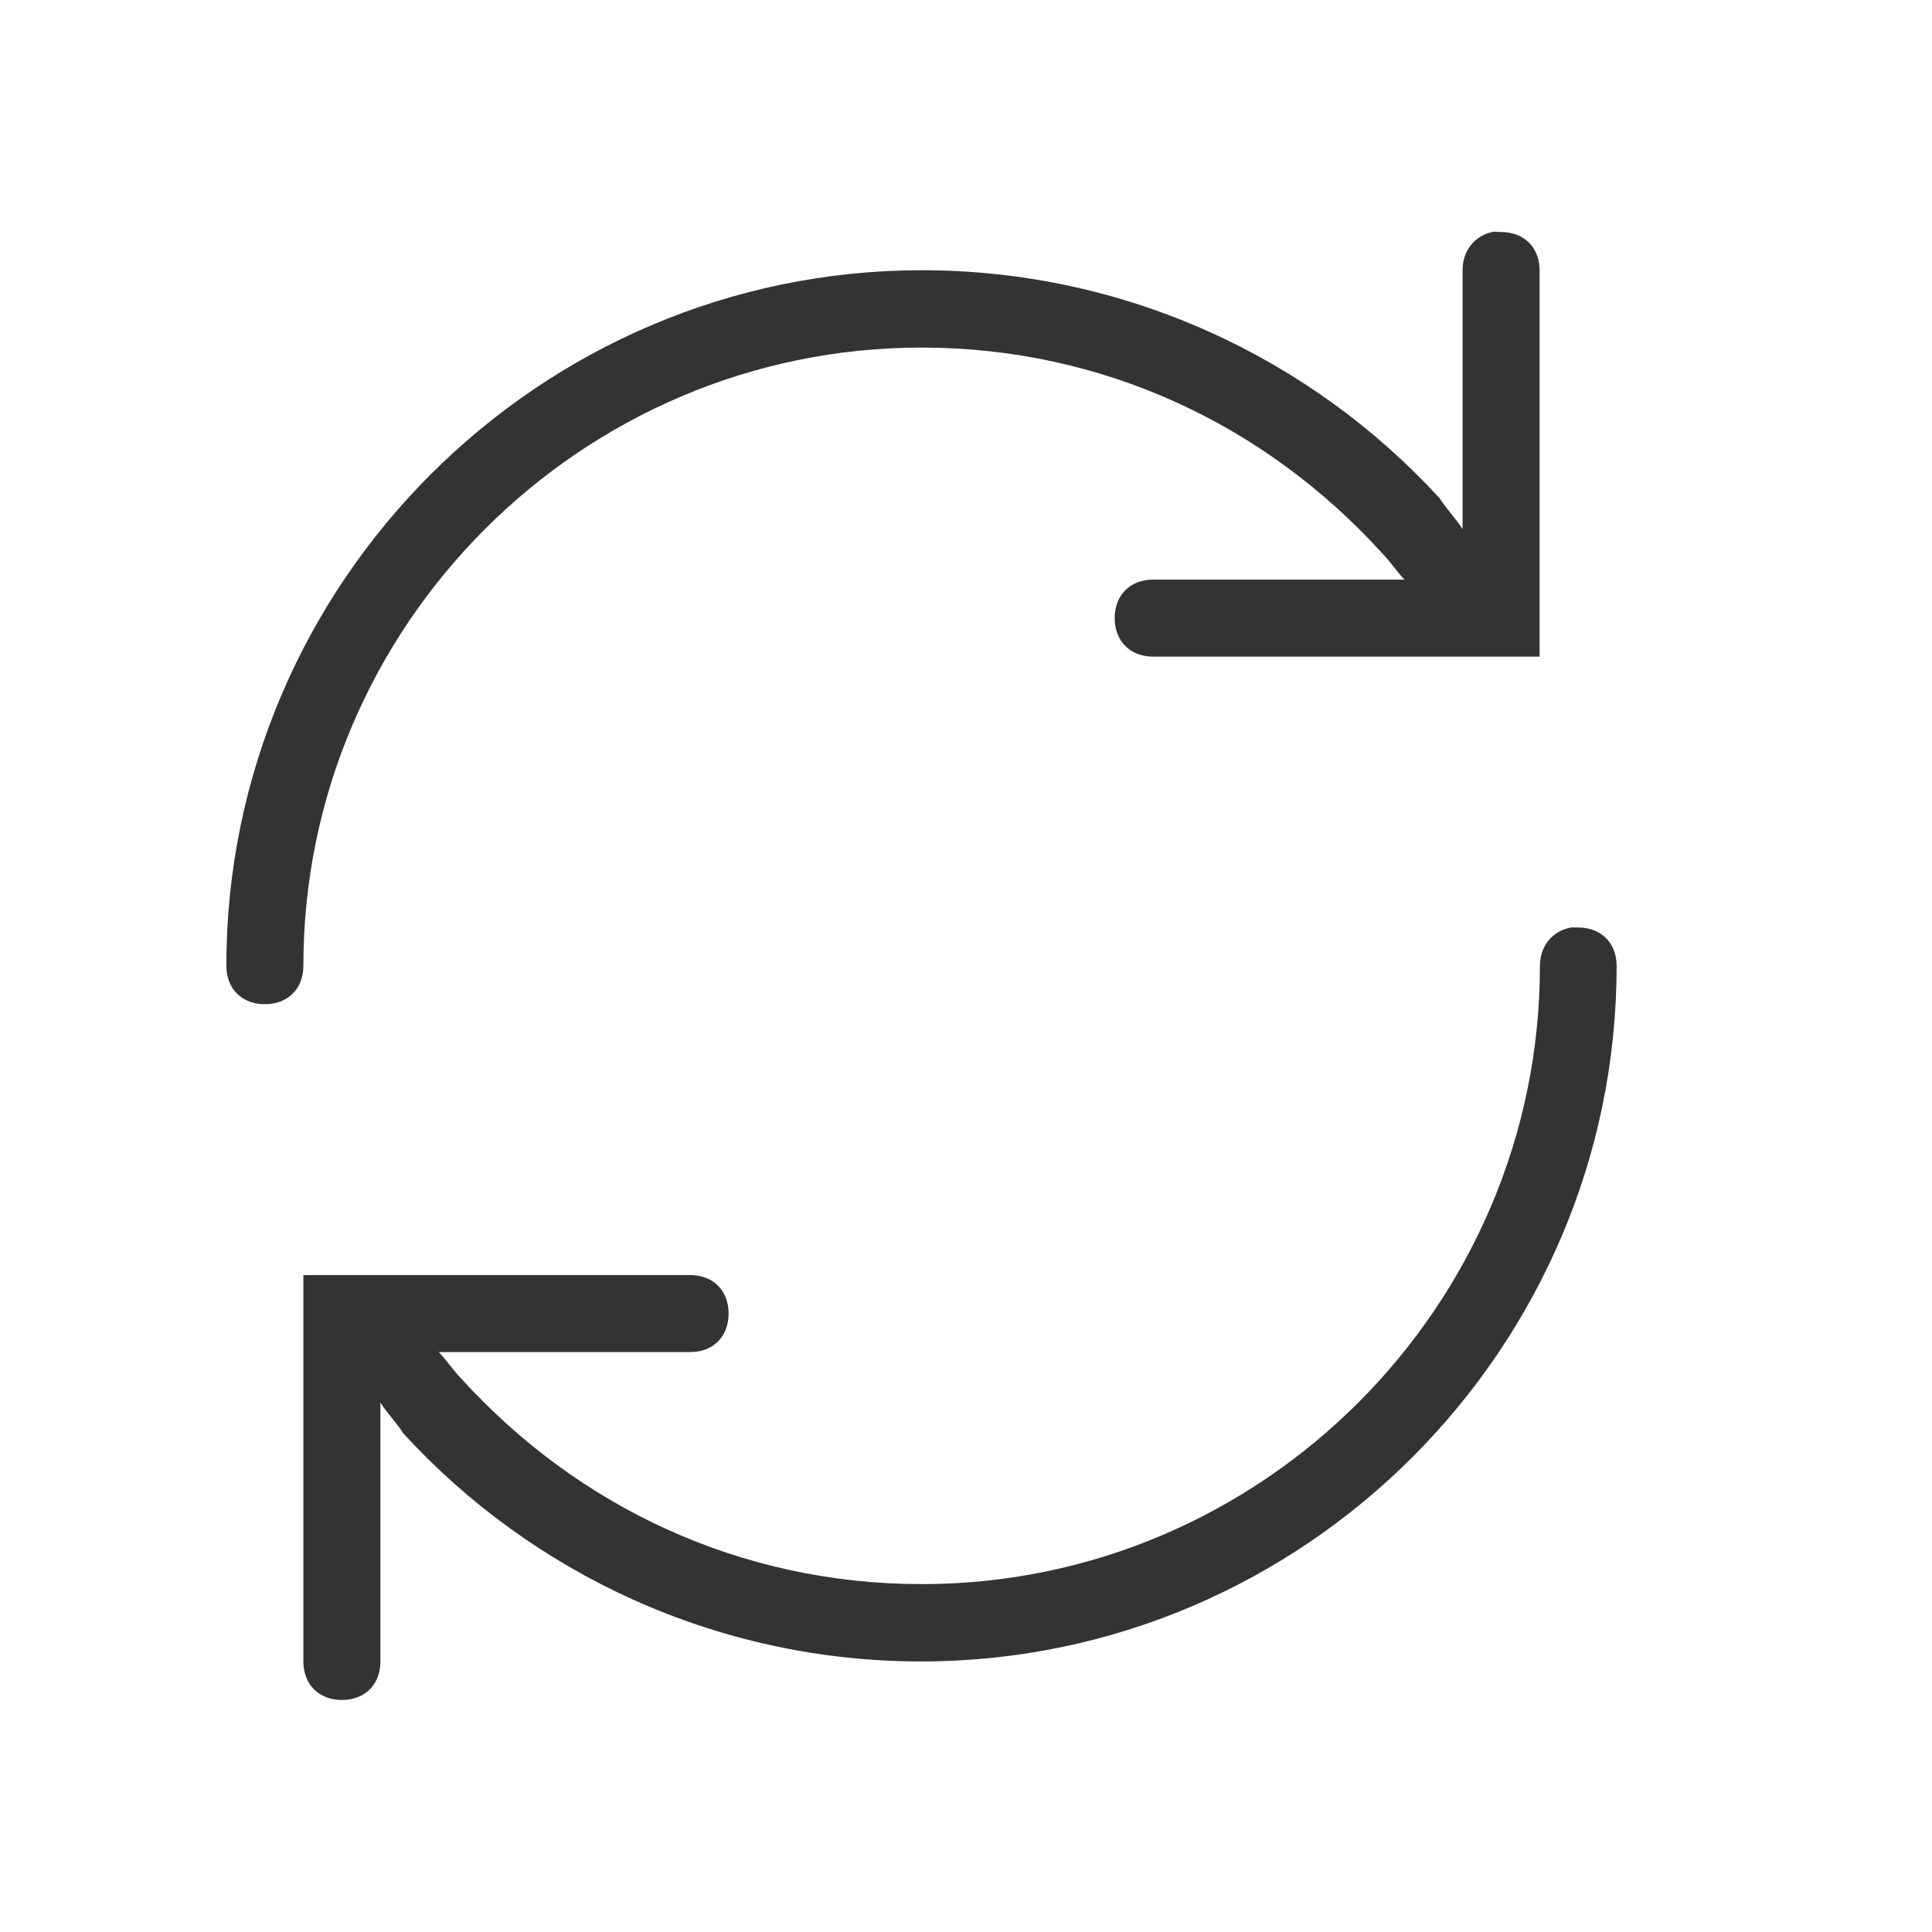 <svg xmlns="http://www.w3.org/2000/svg" xmlns:xlink="http://www.w3.org/1999/xlink" id="Layer_1" x="0" y="0" enable-background="new 0 177.9 612 612" version="1.1" viewBox="0 177.9 612 612" xml:space="preserve"><defs xmlns="http://www.w3.org/1999/xhtml"><style type="text/css">[hidden]{display:none}svg:not(:root){overflow:hidden}*,::after,::before{box-sizing:border-box}[data-ng-cloak],[ng-cloak],[ng:cloak],[x-ng-cloak]{display:none!important}</style></defs><path fill="#333" d="M474.3,251.3h-1.2c-6.1,1.2-9.8,6.1-9.8,12.2v82c-2.4-3.7-4.9-6.1-7.3-9.8c-40.4-44.1-99.1-72.2-164-72.2	c-121.2,0-220.3,99.1-220.3,220.3c0,7.3,4.9,12.2,12.2,12.2c7.3,0,12.2-4.9,12.2-12.2l0,0c0-107.7,88.1-195.8,195.8-195.8	c57.5,0,108.9,24.5,145.7,64.9c2.4,2.4,4.9,6.1,7.3,8.6h-79.6c-7.3,0-12.2,4.9-12.2,12.2c0,7.3,4.9,12.2,12.2,12.2l0,0h110.2h12.2	v-12.2V263.6c0-7.3-4.9-12.2-12.2-12.2H474.3z M498.8,471.7h-1.2c-6.1,1.2-9.8,6.1-9.8,12.2c0,107.7-88.1,195.8-195.8,195.8	c-57.5,0-108.9-24.5-145.7-64.9c-2.4-2.4-4.9-6.1-7.3-8.6h79.6c7.3,0,12.2-4.9,12.2-12.2c0-7.3-4.9-12.2-12.2-12.2l0,0H108.4H96.1	v12.2v110.2c0,7.3,4.9,12.2,12.2,12.2s12.2-4.9,12.2-12.2l0,0v-82c2.4,3.7,4.9,6.1,7.3,9.8c40.4,44.1,99.1,72.2,164,72.2	c121.2,0,220.3-99.1,220.3-220.3c0-7.3-4.9-12.2-12.2-12.2H498.8z"/></svg>